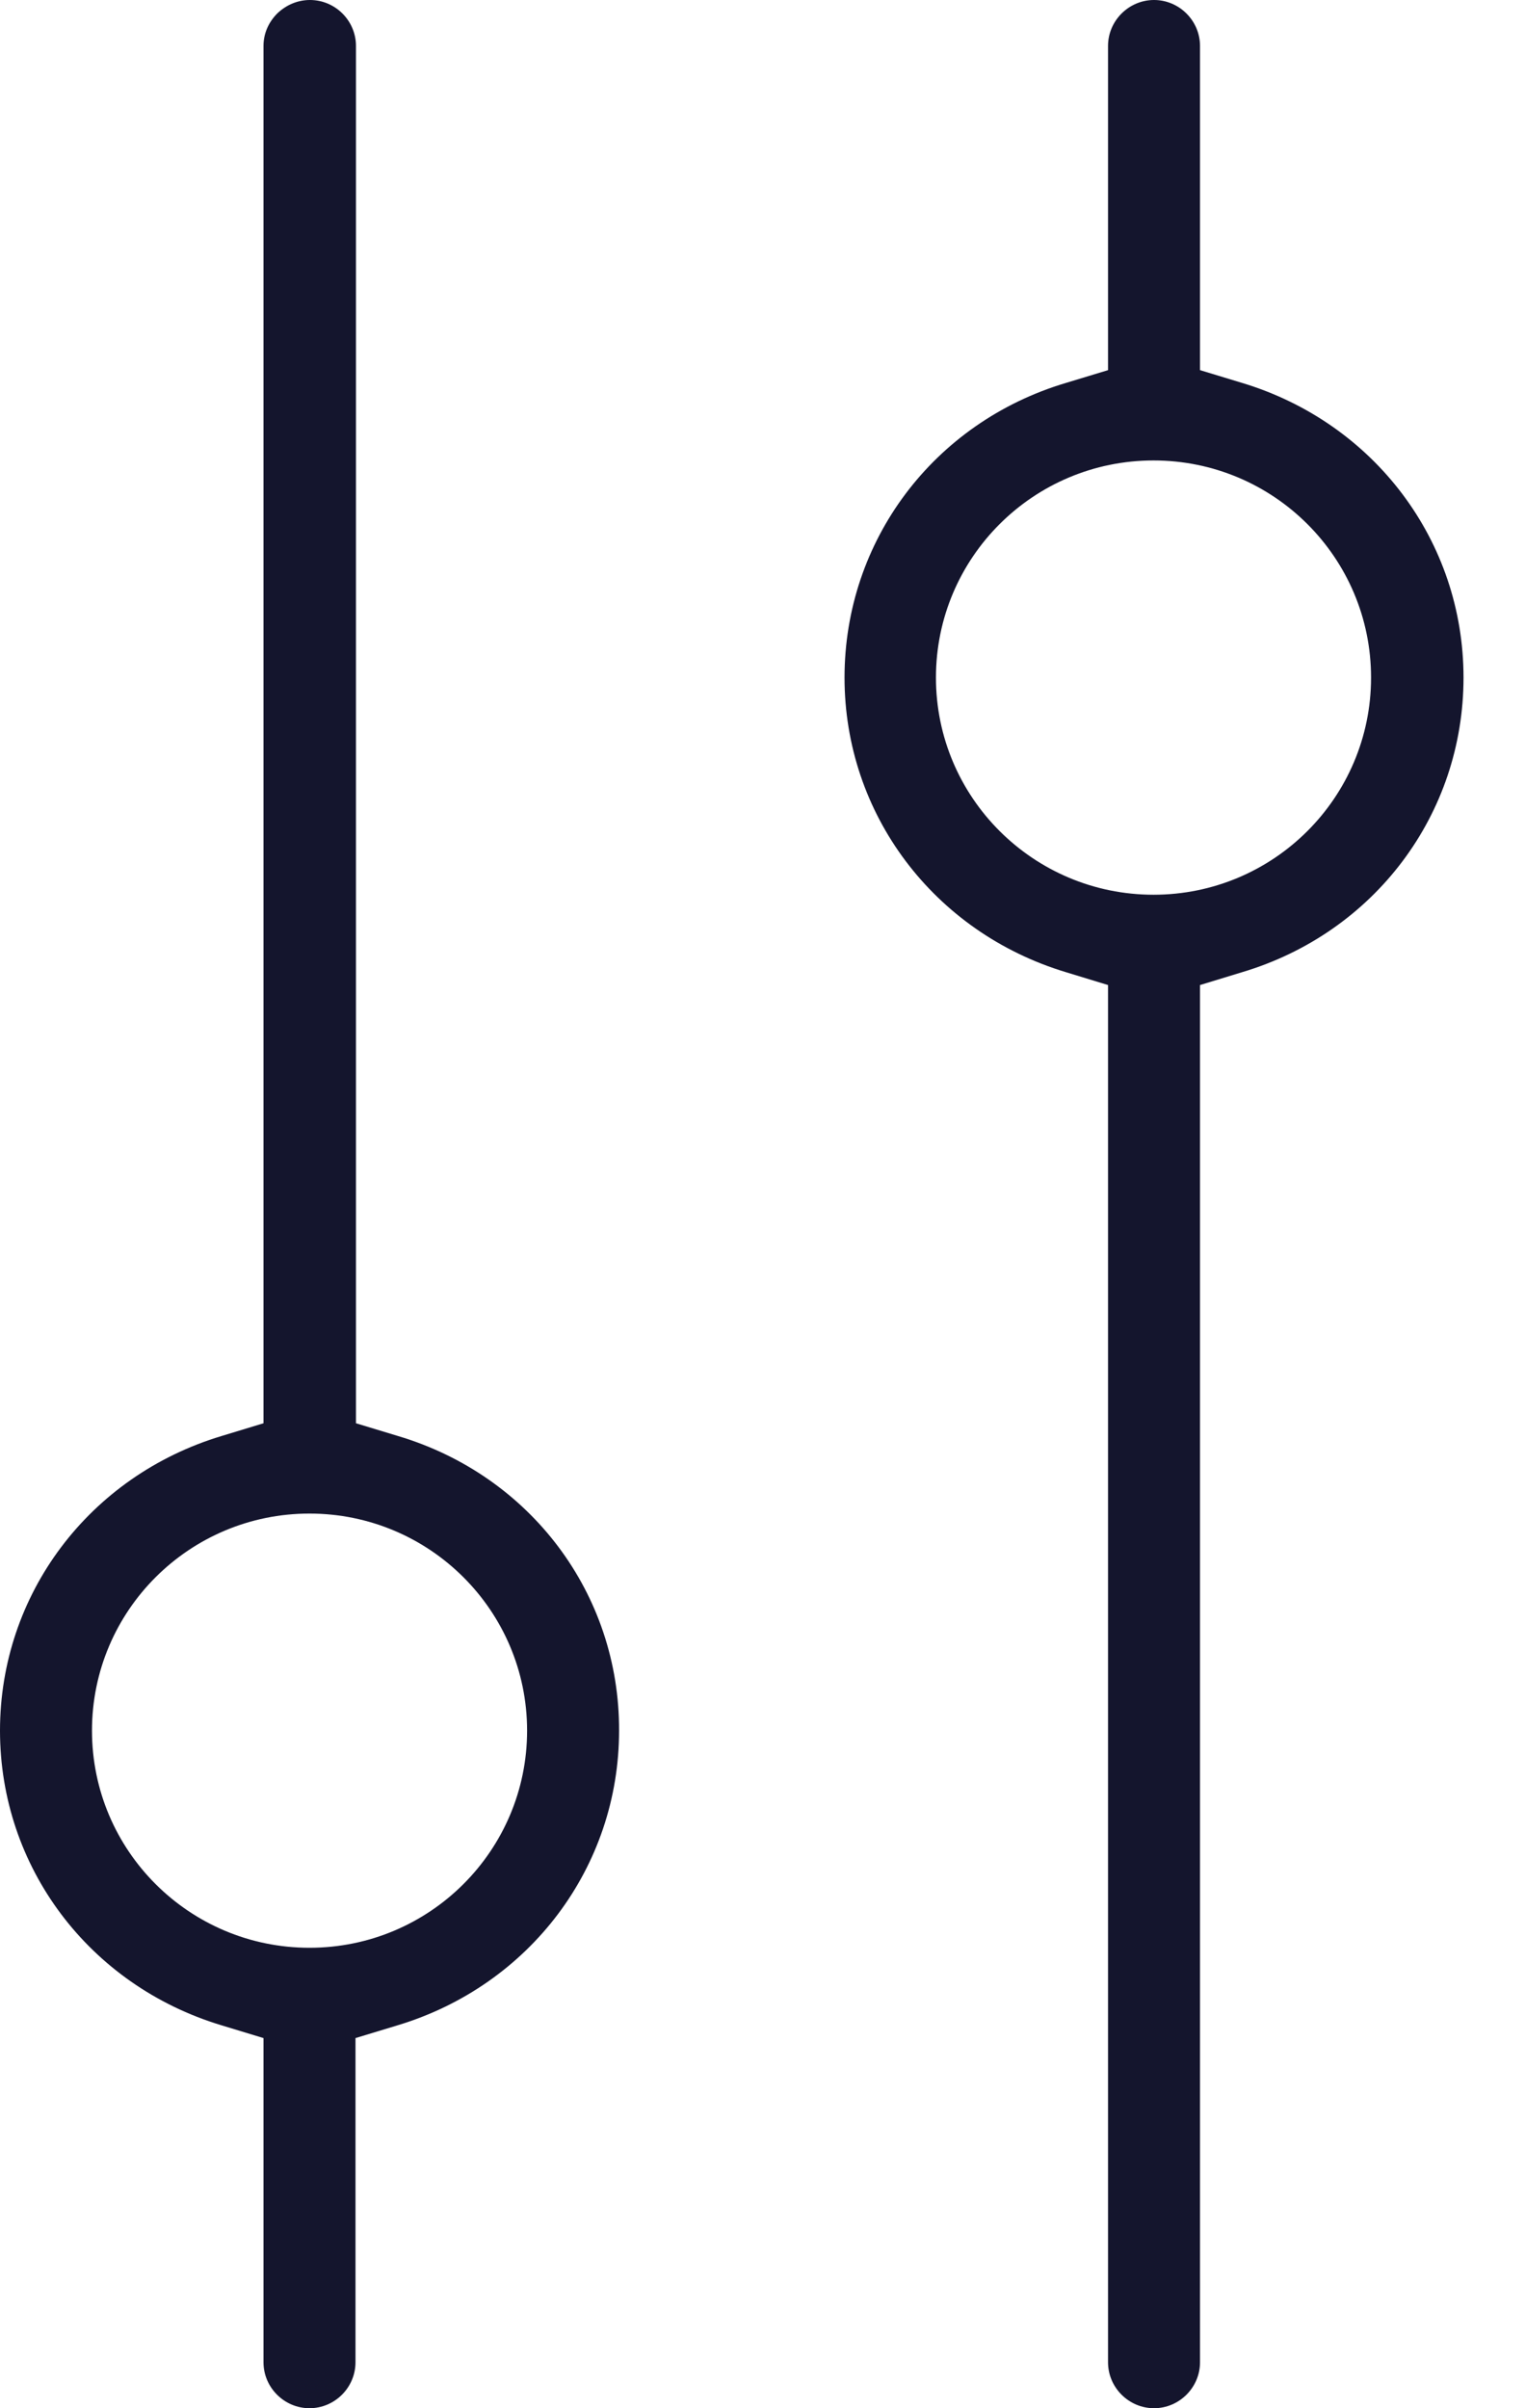 <svg width="19" height="30" viewBox="0 0 19 30" fill="none" xmlns="http://www.w3.org/2000/svg">
<path d="M15.475 4.77L14.951 4.611V0.572C14.951 0.258 14.692 0 14.378 0C14.064 0 13.805 0.258 13.805 0.572V4.611L13.281 4.77C11.631 5.262 10.522 6.738 10.522 8.441C10.522 10.137 11.631 11.613 13.281 12.111L13.805 12.271V29.428C13.805 29.742 14.064 30 14.378 30C14.692 30 14.951 29.742 14.951 29.428V12.271L15.475 12.111C17.125 11.619 18.234 10.143 18.234 8.441C18.234 6.744 17.125 5.268 15.475 4.77ZM14.372 11.146C12.875 11.146 11.661 9.934 11.661 8.441C11.661 6.947 12.875 5.736 14.372 5.736C15.869 5.736 17.082 6.947 17.082 8.441C17.082 9.934 15.869 11.146 14.372 11.146Z" fill="#14152D"/>
<path d="M4.959 17.889L4.435 17.73V0.572C4.435 0.258 4.177 0 3.862 0C3.708 0 3.567 0.061 3.456 0.166C3.345 0.277 3.283 0.418 3.283 0.572V17.73L2.76 17.889C1.109 18.387 0 19.863 0 21.559C0 23.256 1.109 24.732 2.76 25.23L3.283 25.389V29.428C3.283 29.742 3.542 30 3.856 30C4.171 30 4.429 29.742 4.429 29.428V25.389L4.953 25.23C6.604 24.732 7.713 23.256 7.713 21.559C7.719 19.857 6.61 18.381 4.959 17.889ZM3.856 24.264C2.359 24.264 1.146 23.053 1.146 21.559C1.146 20.066 2.359 18.855 3.856 18.855C5.353 18.855 6.567 20.066 6.567 21.559C6.567 23.053 5.353 24.264 3.856 24.264Z" fill="#14152D"/>
</svg>
